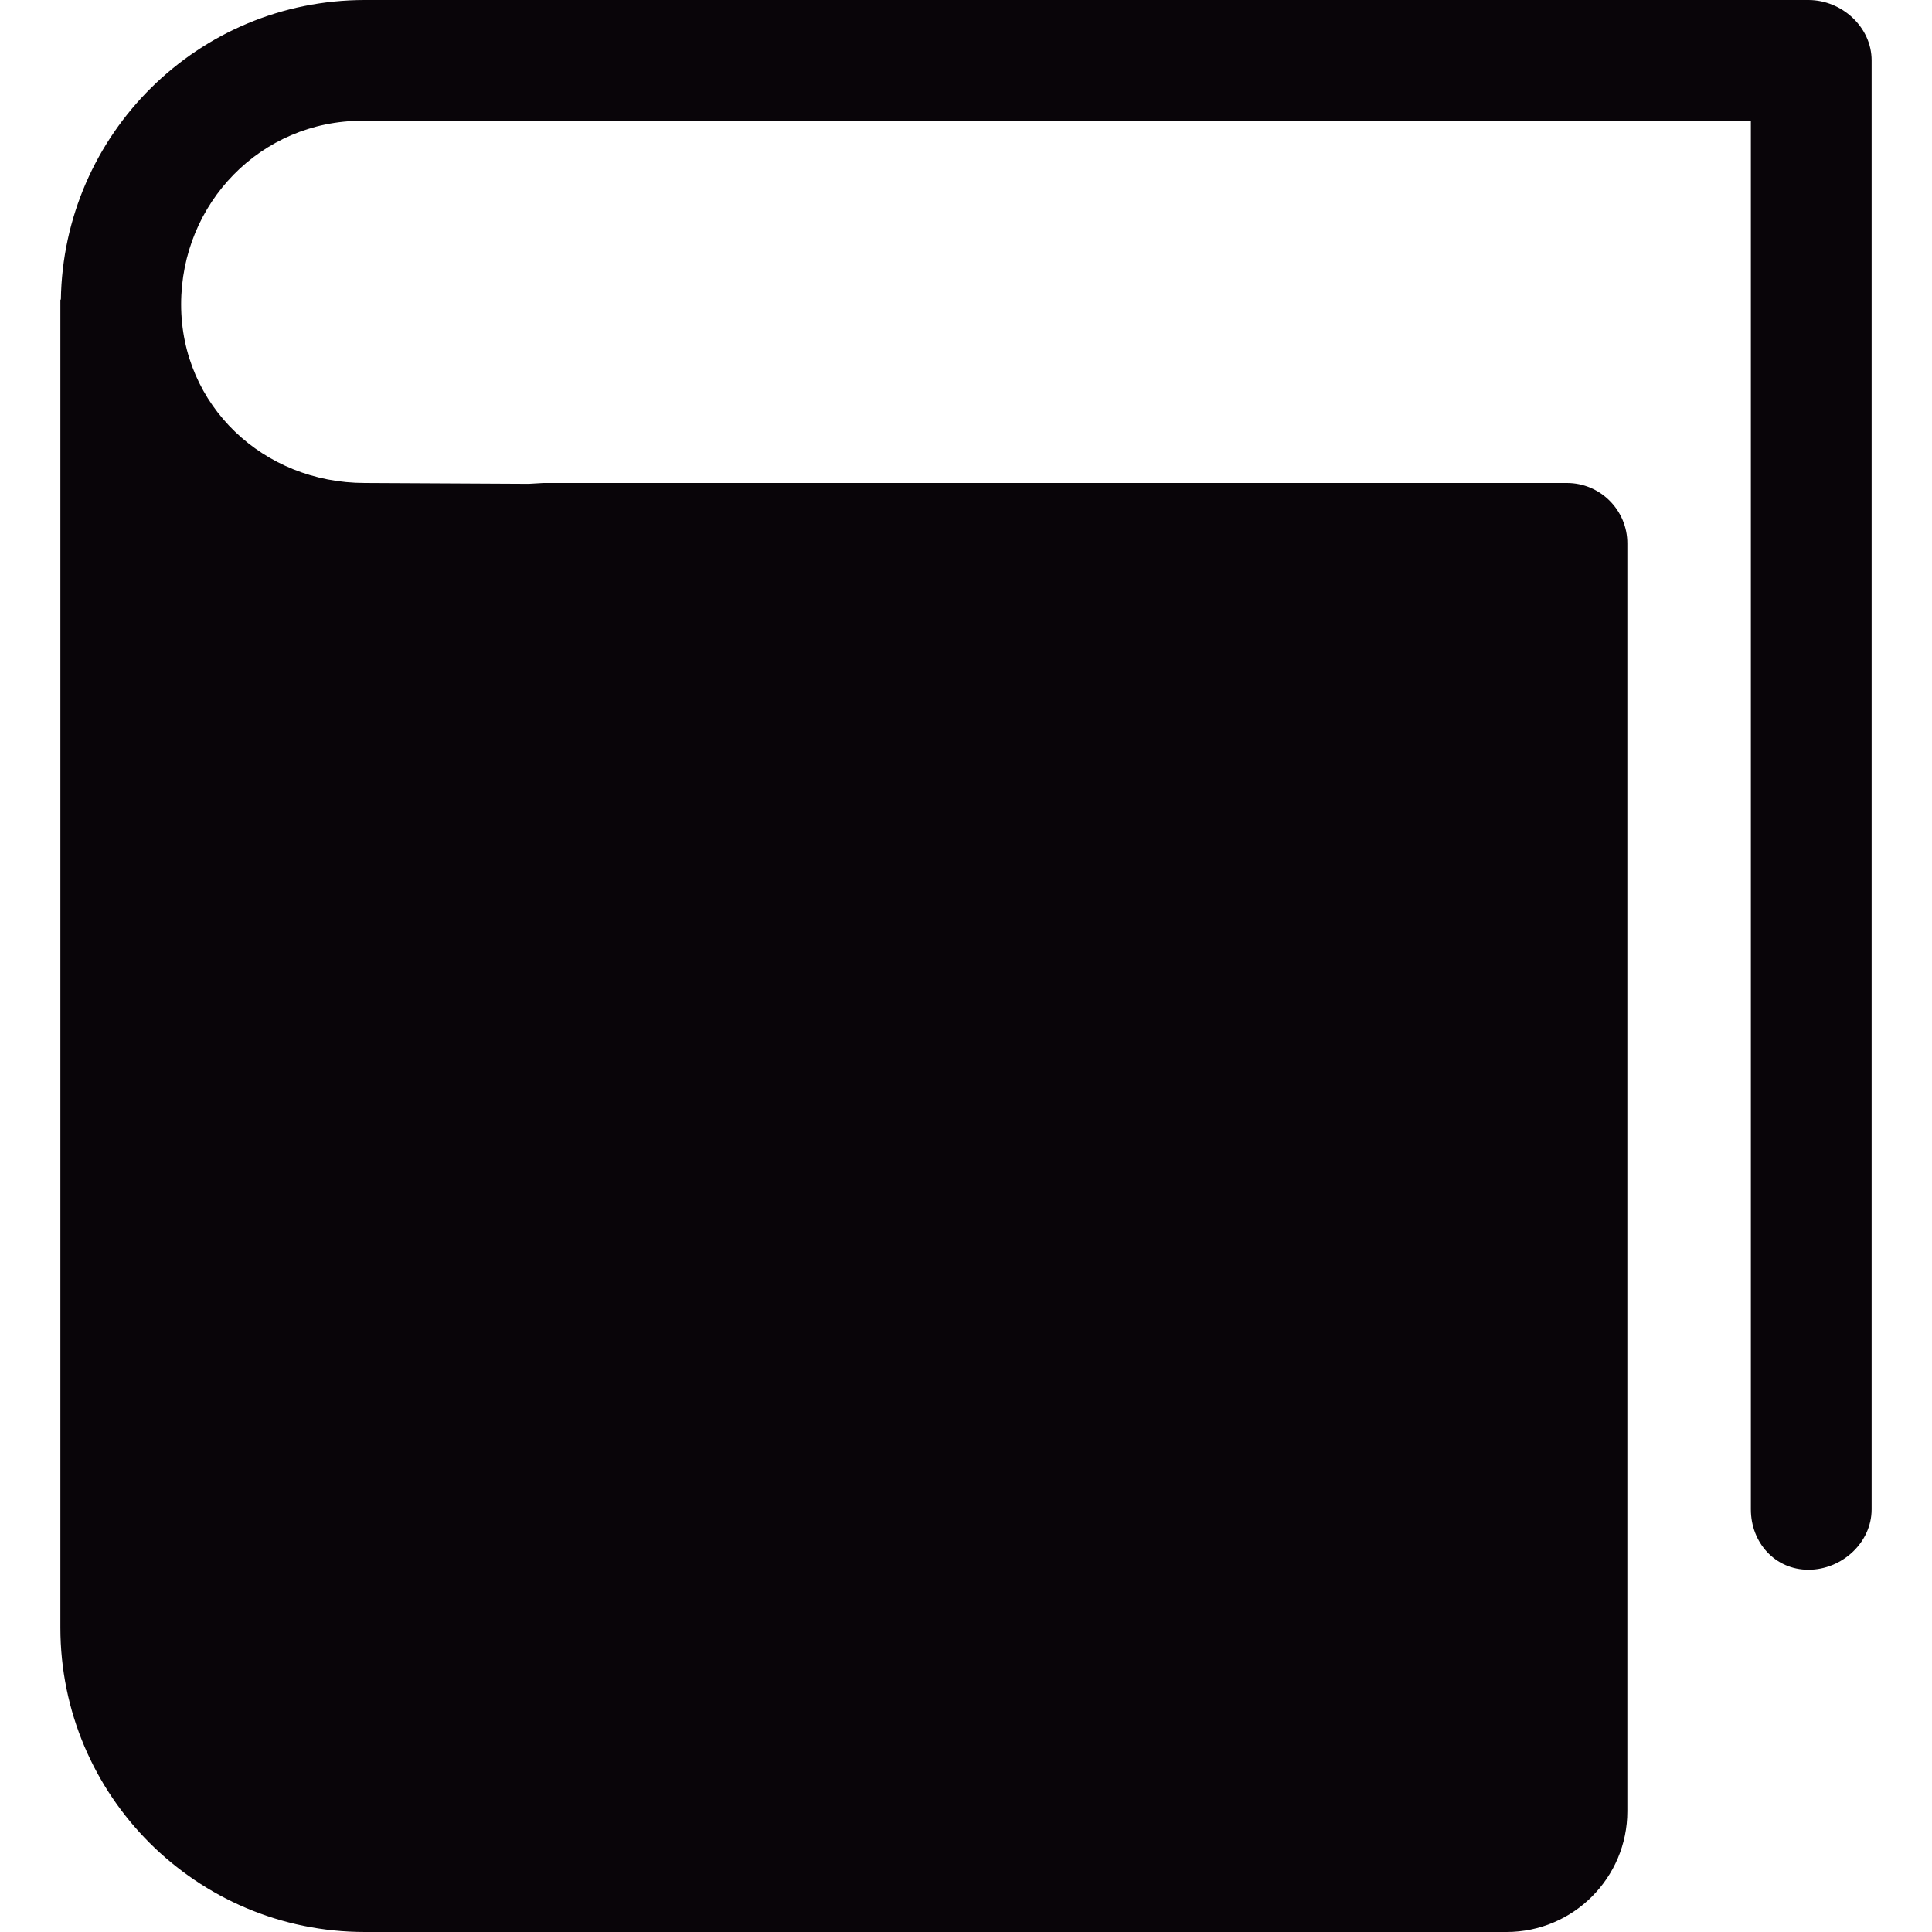 <?xml version="1.0" encoding="iso-8859-1"?>
<!-- Generator: Adobe Illustrator 19.0.0, SVG Export Plug-In . SVG Version: 6.00 Build 0)  -->
<svg version="1.1" id="Capa_1" xmlns="http://www.w3.org/2000/svg" xmlns:xlink="http://www.w3.org/1999/xlink" x="0px" y="0px"
	 viewBox="0 0 508.52 508.52" style="enable-background:new 0 0 508.52 508.52;" xml:space="preserve">
<g>
	<g>
		<g>
			<path style="fill:#090509;" d="M476.006,0H96.015c-43.86,0-79.361,35.247-79.997,78.948l-0.127-0.159v349.607
				c0,44.273,35.882,80.124,80.124,80.124H396.55c17.512,0,31.782-14.239,31.782-31.782V143.021c0-8.772-7.151-15.891-15.891-15.891
				h-269.42l-3.846,0.222l-43.161-0.222c-26.665,0-48.341-20.373-48.341-47.006c0-26.666,21.008-48.341,47.674-48.341h365.499
				v365.499c0,8.74,6.356,15.891,15.16,15.891c8.804,0,16.622-7.151,16.622-15.891V15.891C492.628,7.119,484.778,0,476.006,0z"/>
		</g>
	</g>
</g>
<g>
</g>
<g>
</g>
<g>
</g>
<g>
</g>
<g>
</g>
<g>
</g>
<g>
</g>
<g>
</g>
<g>
</g>
<g>
</g>
<g>
</g>
<g>
</g>
<g>
</g>
<g>
</g>
<g>
</g>
</svg>
